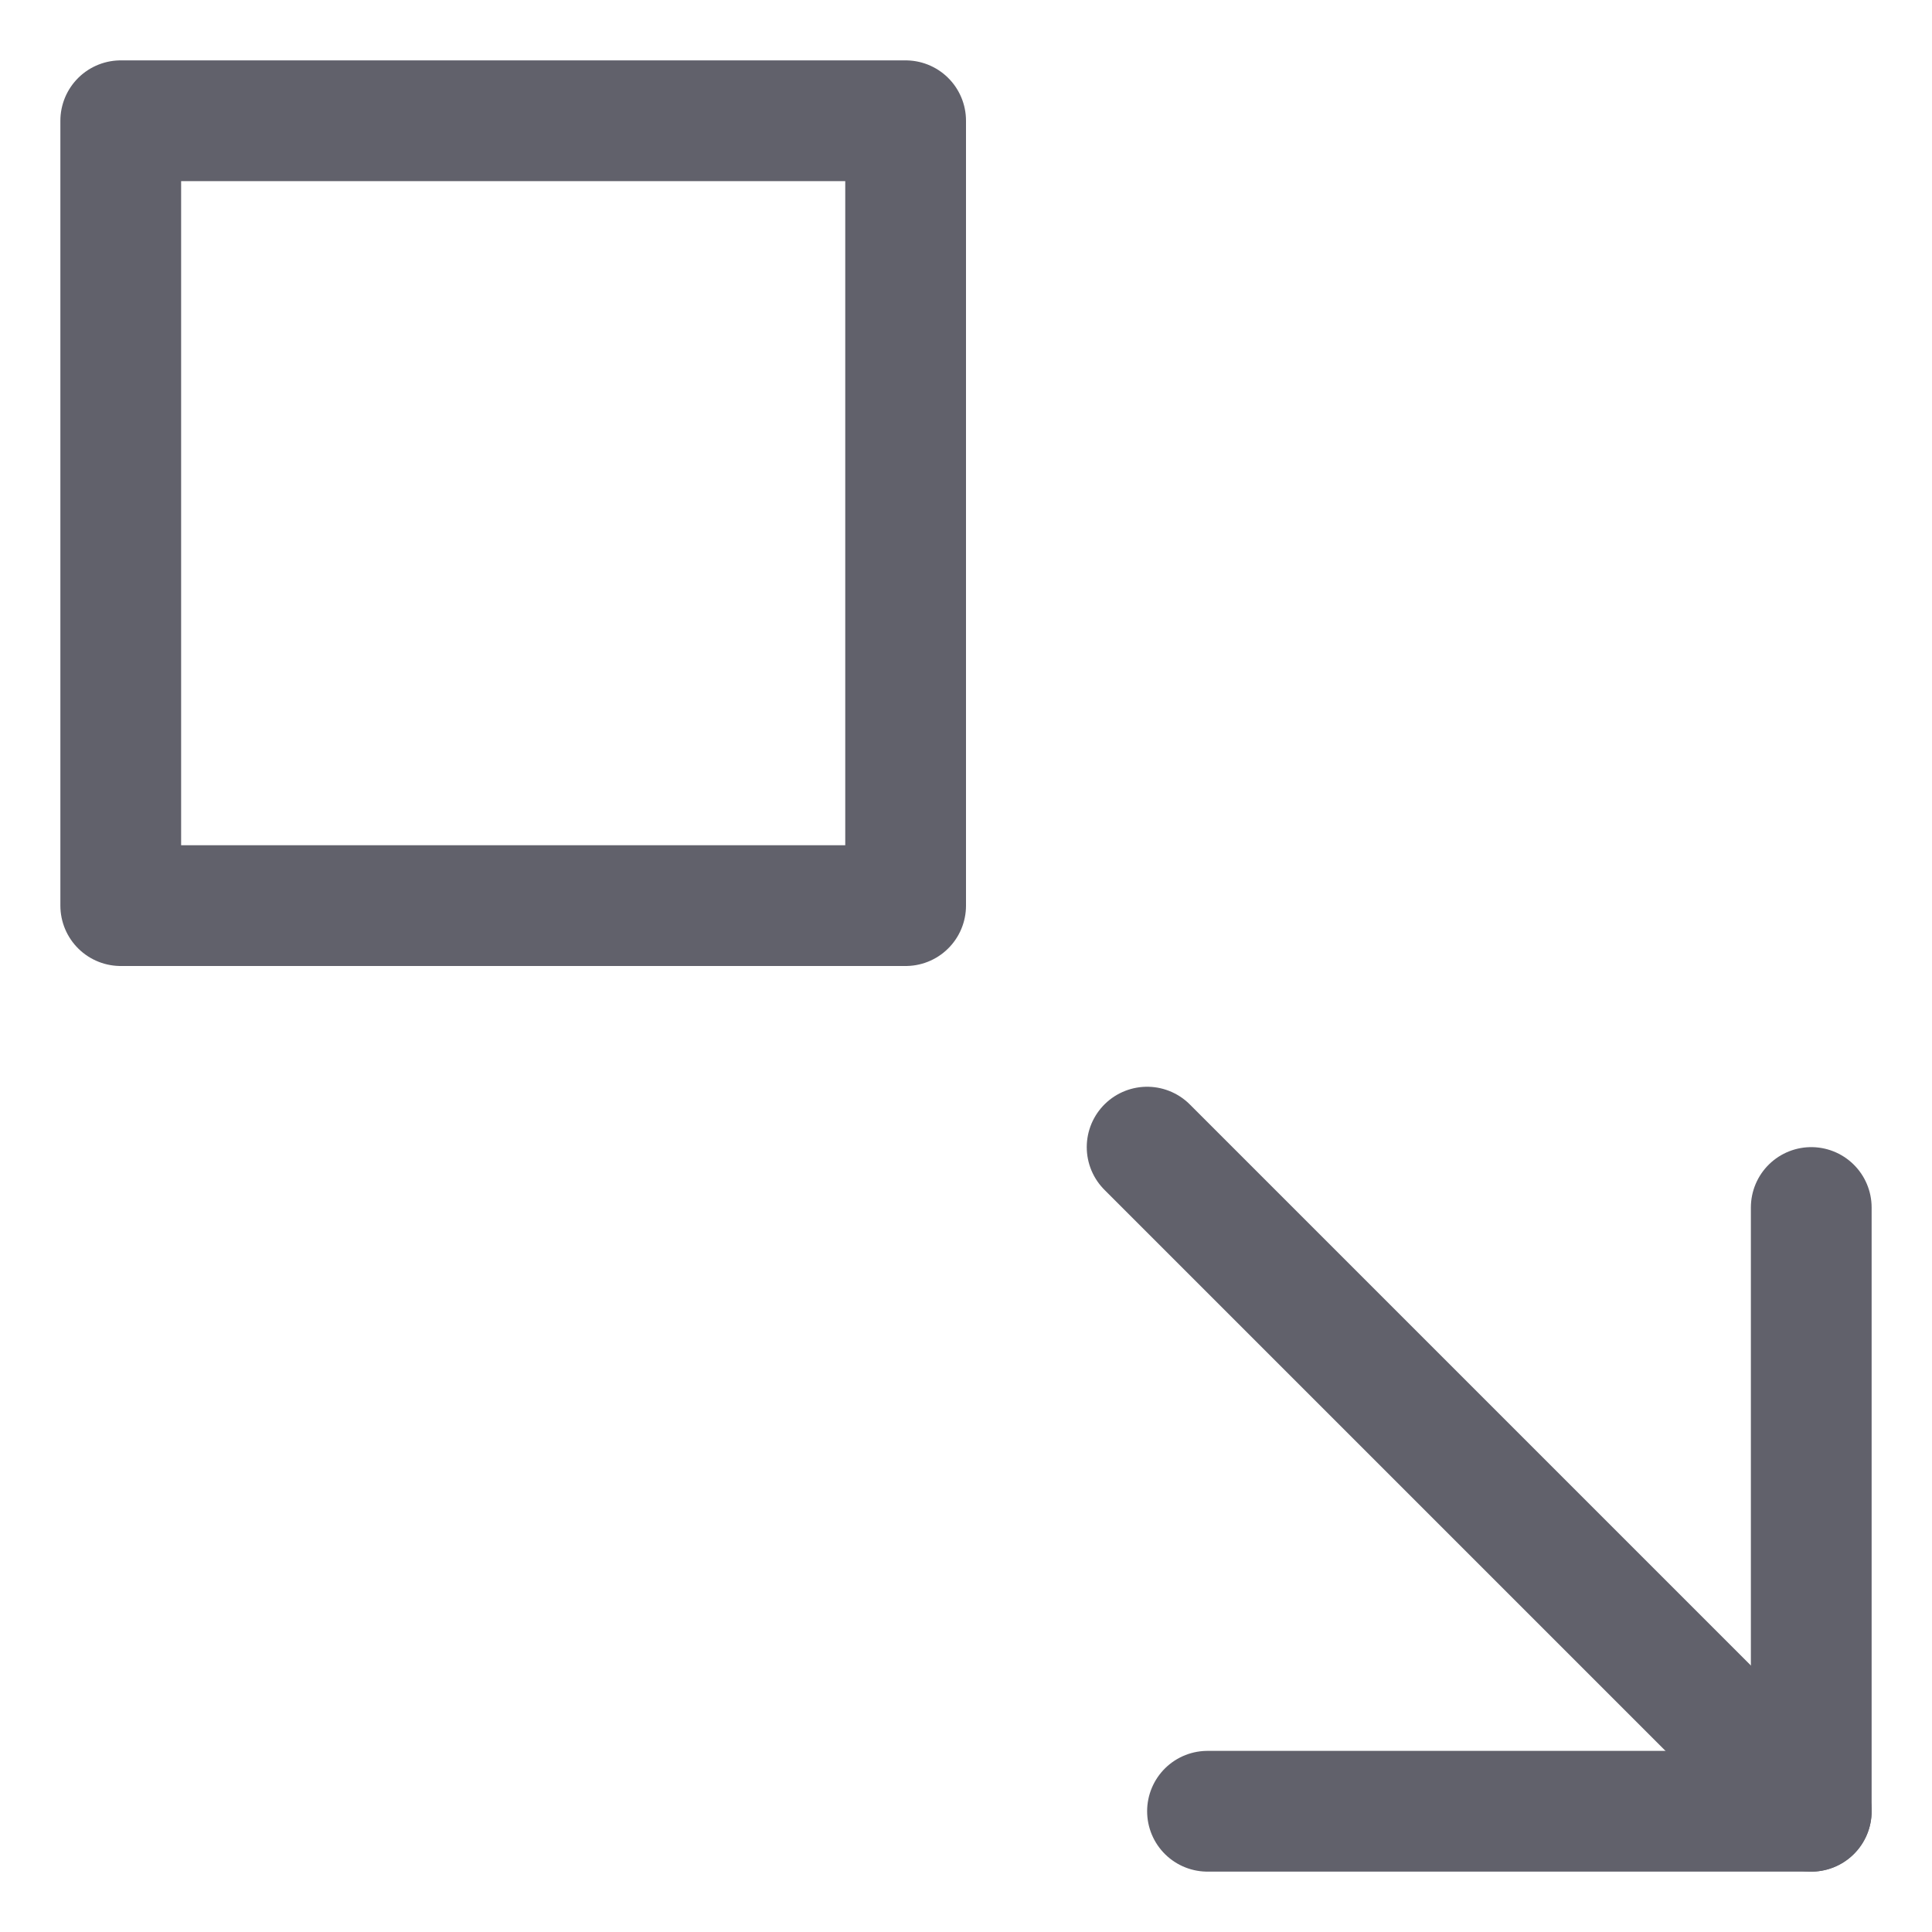 <svg xmlns="http://www.w3.org/2000/svg" height="24" width="24" viewBox="0 0 32 32"><g stroke-linecap="round" fill="#61616b" stroke-linejoin="round" class="nc-icon-wrapper"><line data-cap="butt" data-color="color-2" x1="19" y1="19" x2="30" y2="30" fill="none" stroke="#61616b" stroke-width="2"></line><polyline data-color="color-2" points="20 30 30 30 30 20" fill="none" stroke="#61616b" stroke-width="2"></polyline><rect x="2" y="2" width="13" height="13" fill="none" stroke="#61616b" stroke-width="2"></rect></g></svg>